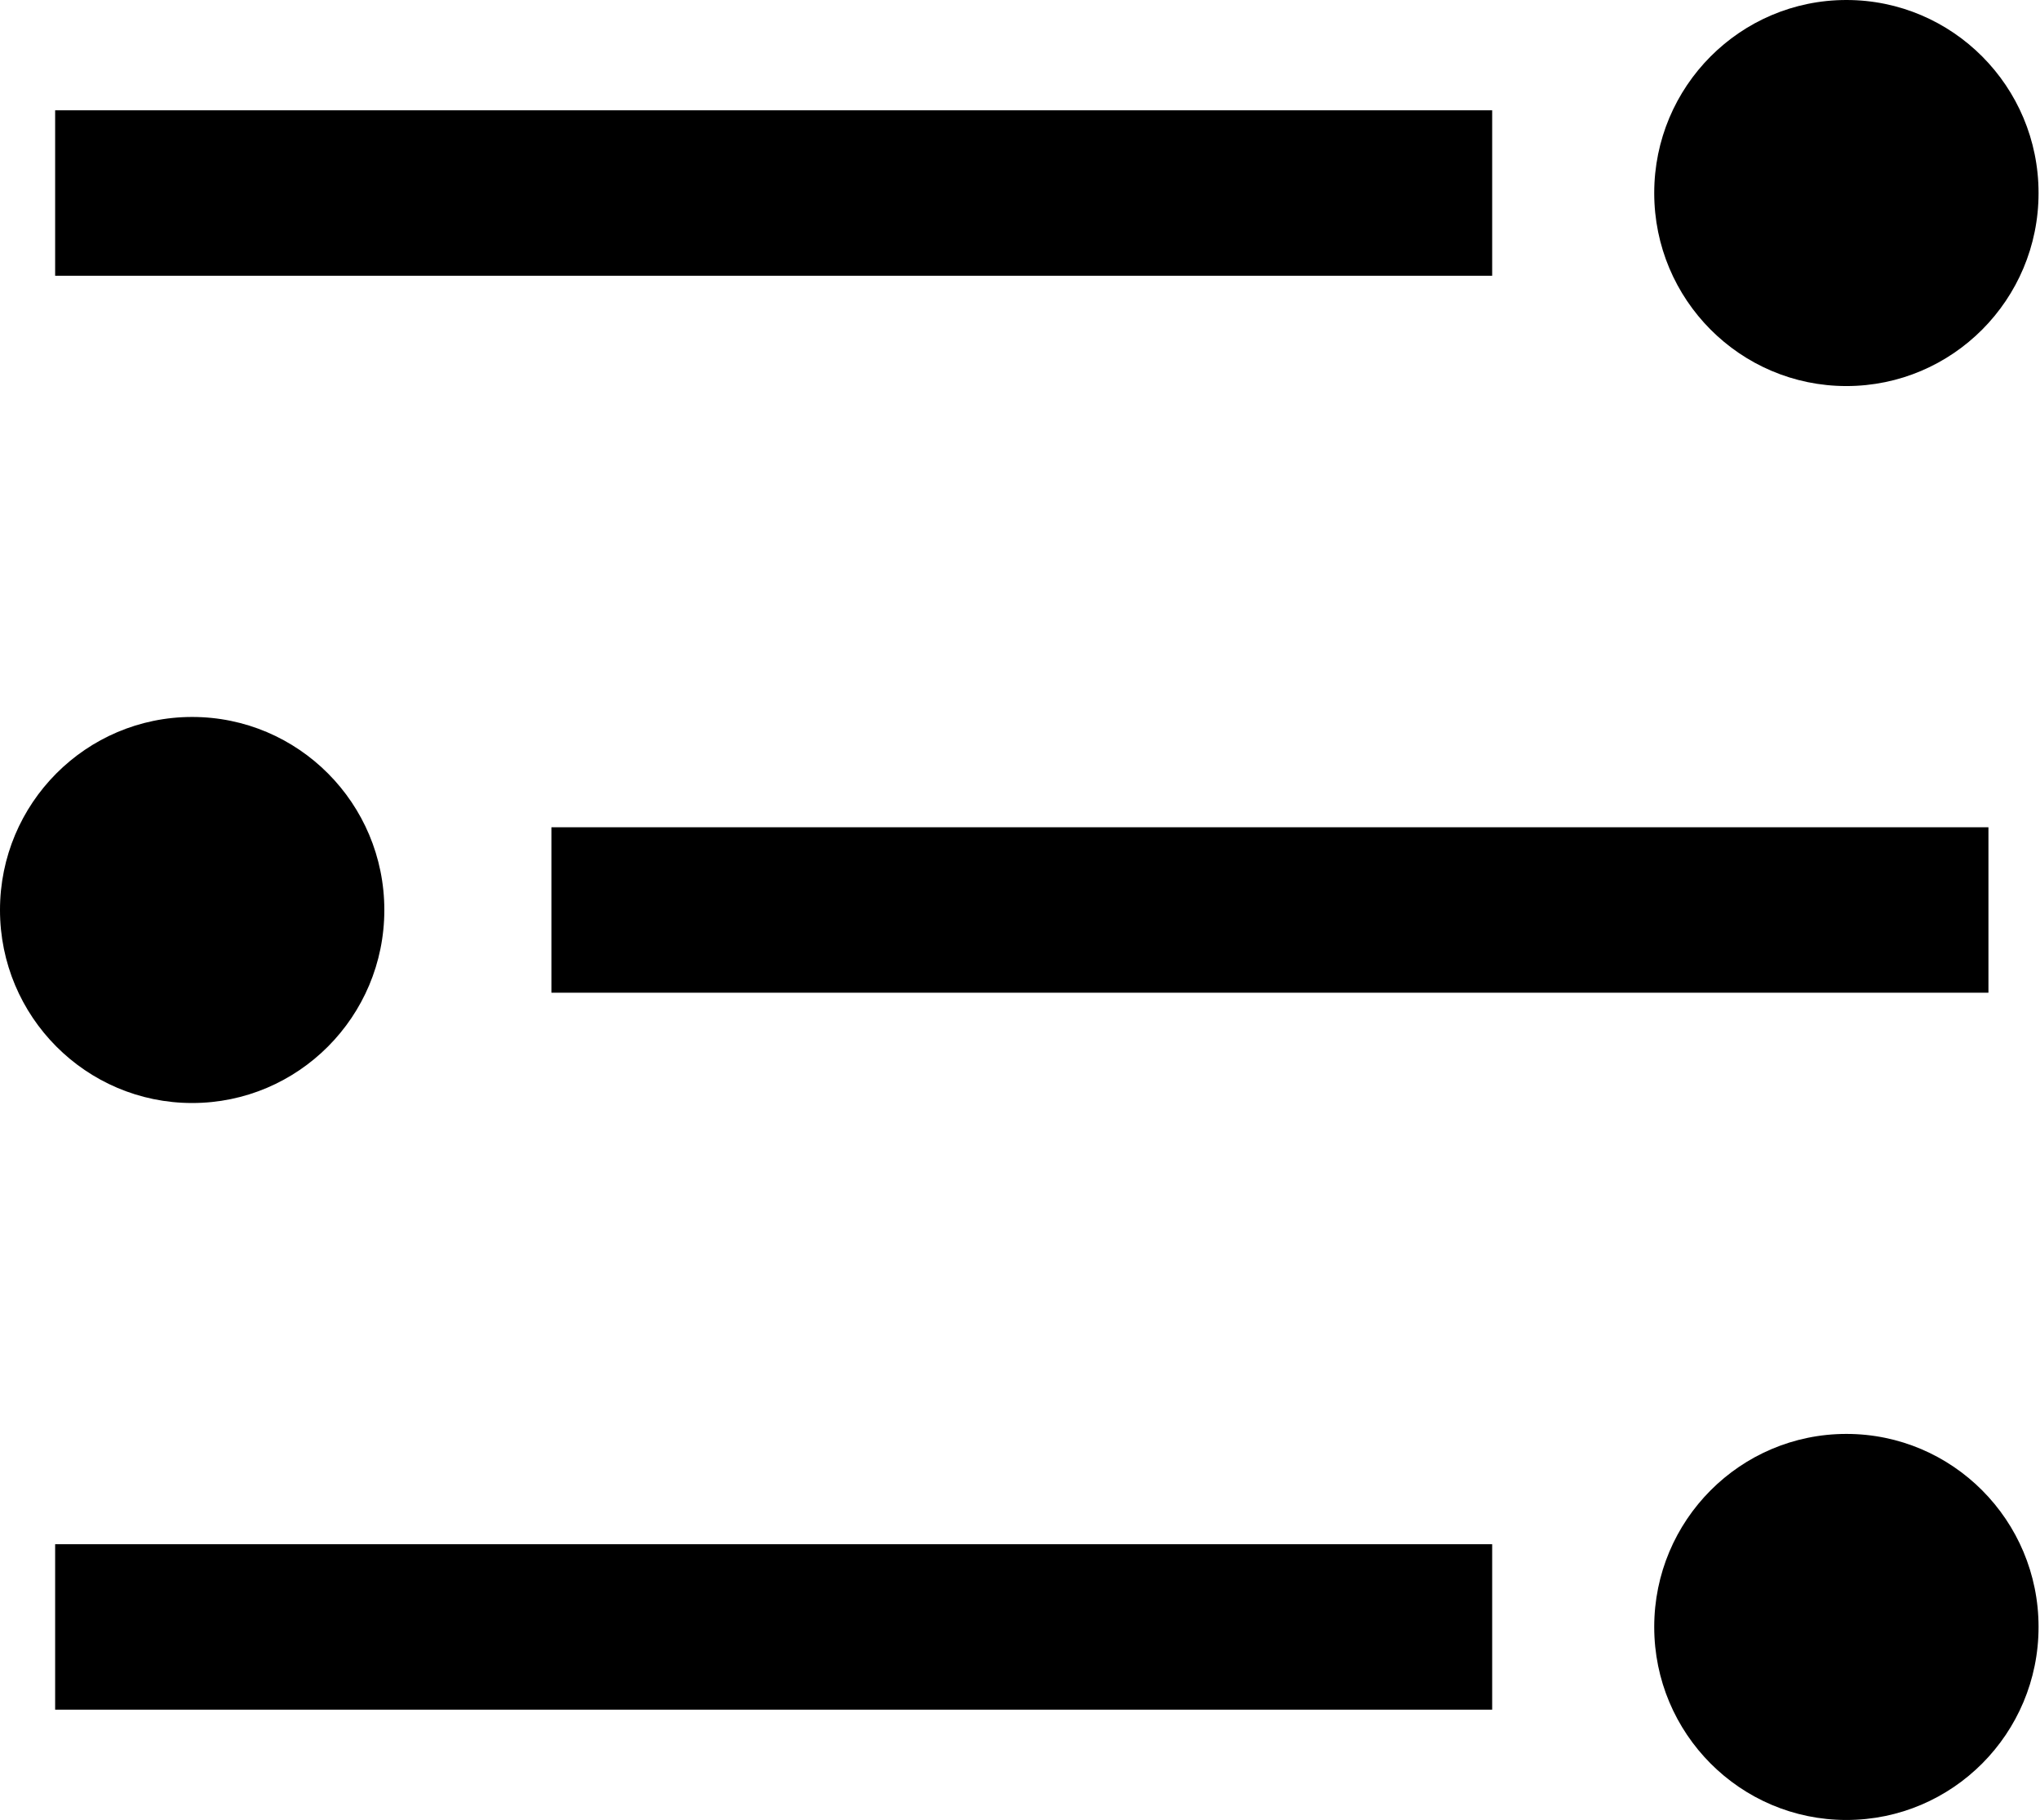 <?xml version="1.0" encoding="utf-8"?>
<!DOCTYPE svg PUBLIC "-//W3C//DTD SVG 1.1//EN" "http://www.w3.org/Graphics/SVG/1.1/DTD/svg11.dtd">
<svg version="1.1" xmlns="http://www.w3.org/2000/svg" xmlns:xlink="http://www.w3.org/1999/xlink" width="1148" height="1024" viewBox="0 0 1148 1024">
<path d="M31.030 868.848h808.681v93.091h-808.681v-93.091z"></path>
<path d="M310.303 465.455h808.681v93.091h-808.681v-93.091z"></path>
<path d="M1147.19 915.394c0 59.981-48.416 108.606-108.141 108.606s-108.141-48.625-108.141-108.606c0-59.981 48.416-108.606 108.141-108.606s108.141 48.625 108.141 108.606z"></path>
<path d="M216.281 512c0 59.981-48.416 108.606-108.141 108.606s-108.141-48.625-108.141-108.606c0-59.981 48.416-108.606 108.141-108.606s108.141 48.625 108.141 108.606z"></path>
<path d="M31.030 62.061h808.681v93.091h-808.681v-93.091z"></path>
<path d="M1147.19 108.606c0 59.981-48.416 108.606-108.141 108.606s-108.141-48.625-108.141-108.606c0-59.981 48.416-108.606 108.141-108.606s108.141 48.625 108.141 108.606z"></path>
</svg>

